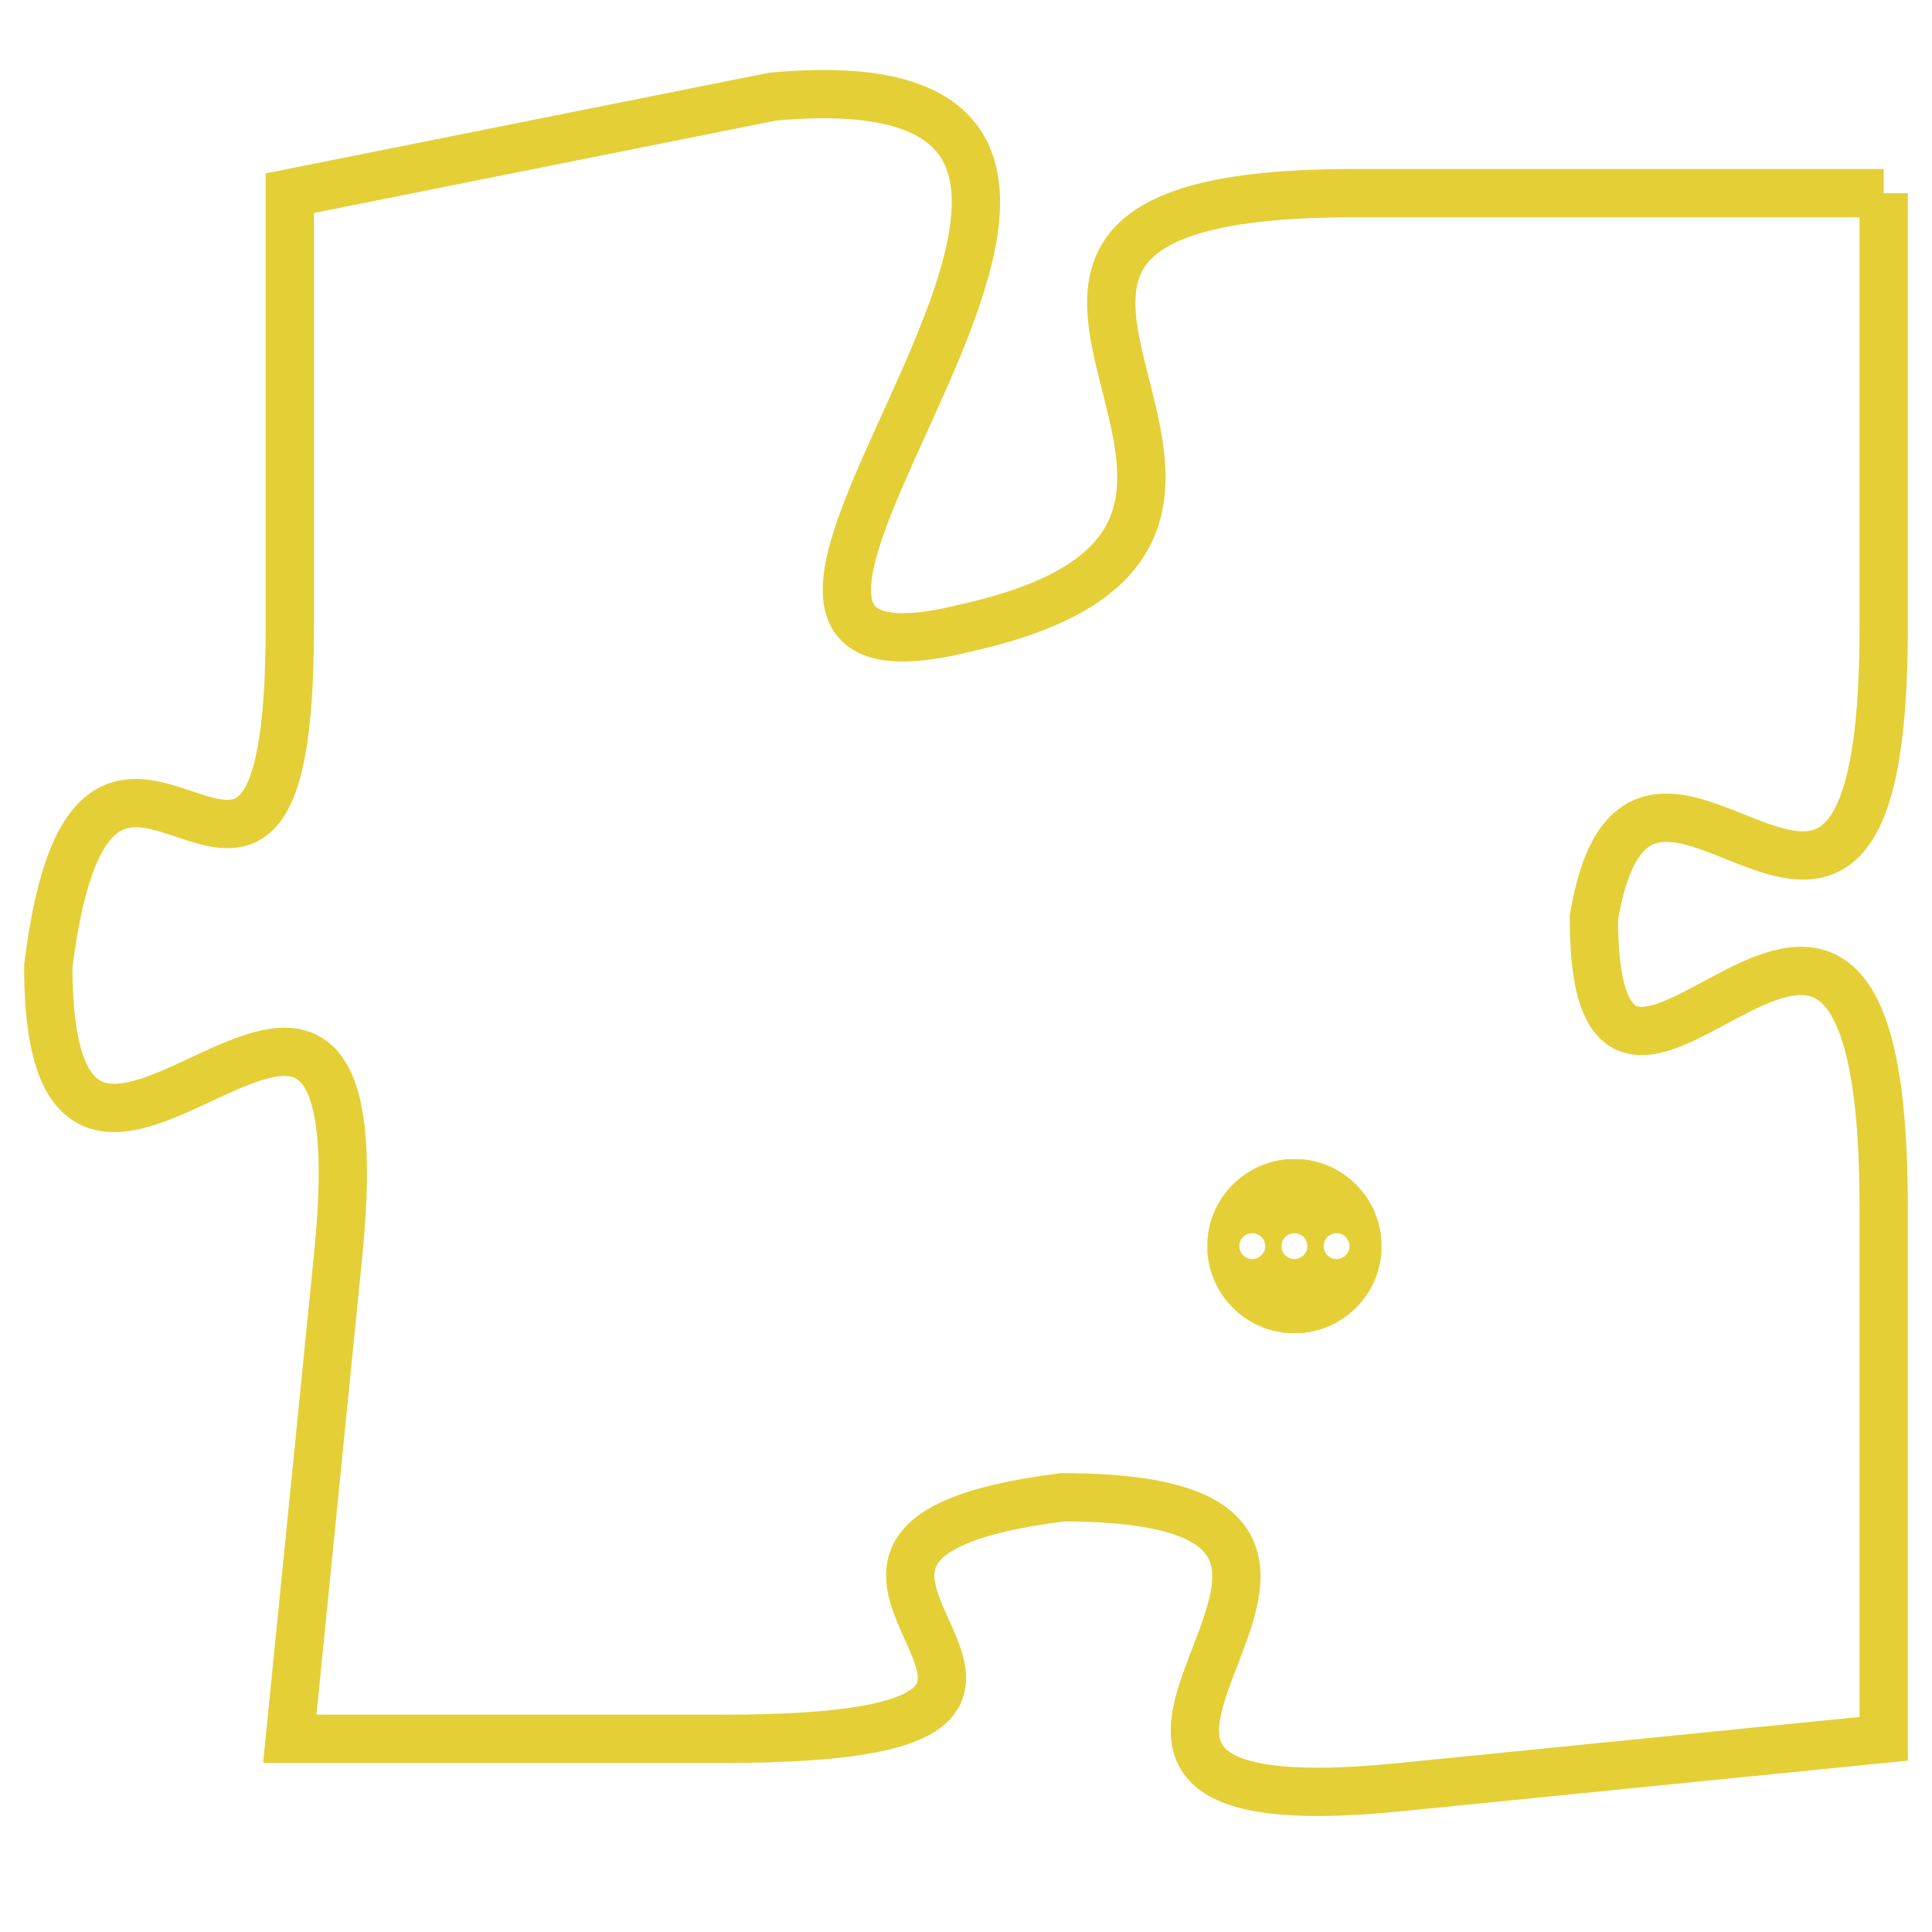 <svg version="1.1" xmlns="http://www.w3.org/2000/svg" xmlns:xlink="http://www.w3.org/1999/xlink" fill="transparent" x="0" y="0" width="350" height="350" preserveAspectRatio="xMinYMin slice"><style type="text/css">.links{fill:transparent;stroke: #E4CF37;}.links:hover{fill:#63D272; opacity:0.4;}</style><defs><g id="allt"><path id="t5279" d="M2640,1280 L2629,1280 C2618,1280 2630,1287 2621,1289 C2613,1291 2628,1277 2617,1278 L2607,1280 2607,1280 L2607,1289 C2607,1298 2603,1288 2602,1296 C2602,1304 2609,1292 2608,1302 L2607,1312 2607,1312 L2616,1312 C2626,1312 2615,1308 2623,1307 C2632,1307 2620,1314 2630,1313 L2640,1312 2640,1312 L2640,1301 C2640,1290 2634,1302 2634,1295 C2635,1289 2640,1299 2640,1289 L2640,1280"/></g><clipPath id="c" clipRule="evenodd" fill="transparent"><use href="#t5279"/></clipPath></defs><svg viewBox="2601 1276 40 39" preserveAspectRatio="xMinYMin meet"><svg width="4380" height="2430"><g><image crossorigin="anonymous" x="0" y="0" href="https://nftpuzzle.license-token.com/assets/completepuzzle.svg" width="100%" height="100%" /><g class="links"><use href="#t5279"/></g></g></svg><svg x="2626" y="1300" height="9%" width="9%" viewBox="0 0 330 330"><g><a xlink:href="https://nftpuzzle.license-token.com/" class="links"><title>See the most innovative NFT based token software licensing project</title><path fill="#E4CF37" id="more" d="M165,0C74.019,0,0,74.019,0,165s74.019,165,165,165s165-74.019,165-165S255.981,0,165,0z M85,190 c-13.785,0-25-11.215-25-25s11.215-25,25-25s25,11.215,25,25S98.785,190,85,190z M165,190c-13.785,0-25-11.215-25-25 s11.215-25,25-25s25,11.215,25,25S178.785,190,165,190z M245,190c-13.785,0-25-11.215-25-25s11.215-25,25-25 c13.785,0,25,11.215,25,25S258.785,190,245,190z"></path></a></g></svg></svg></svg>